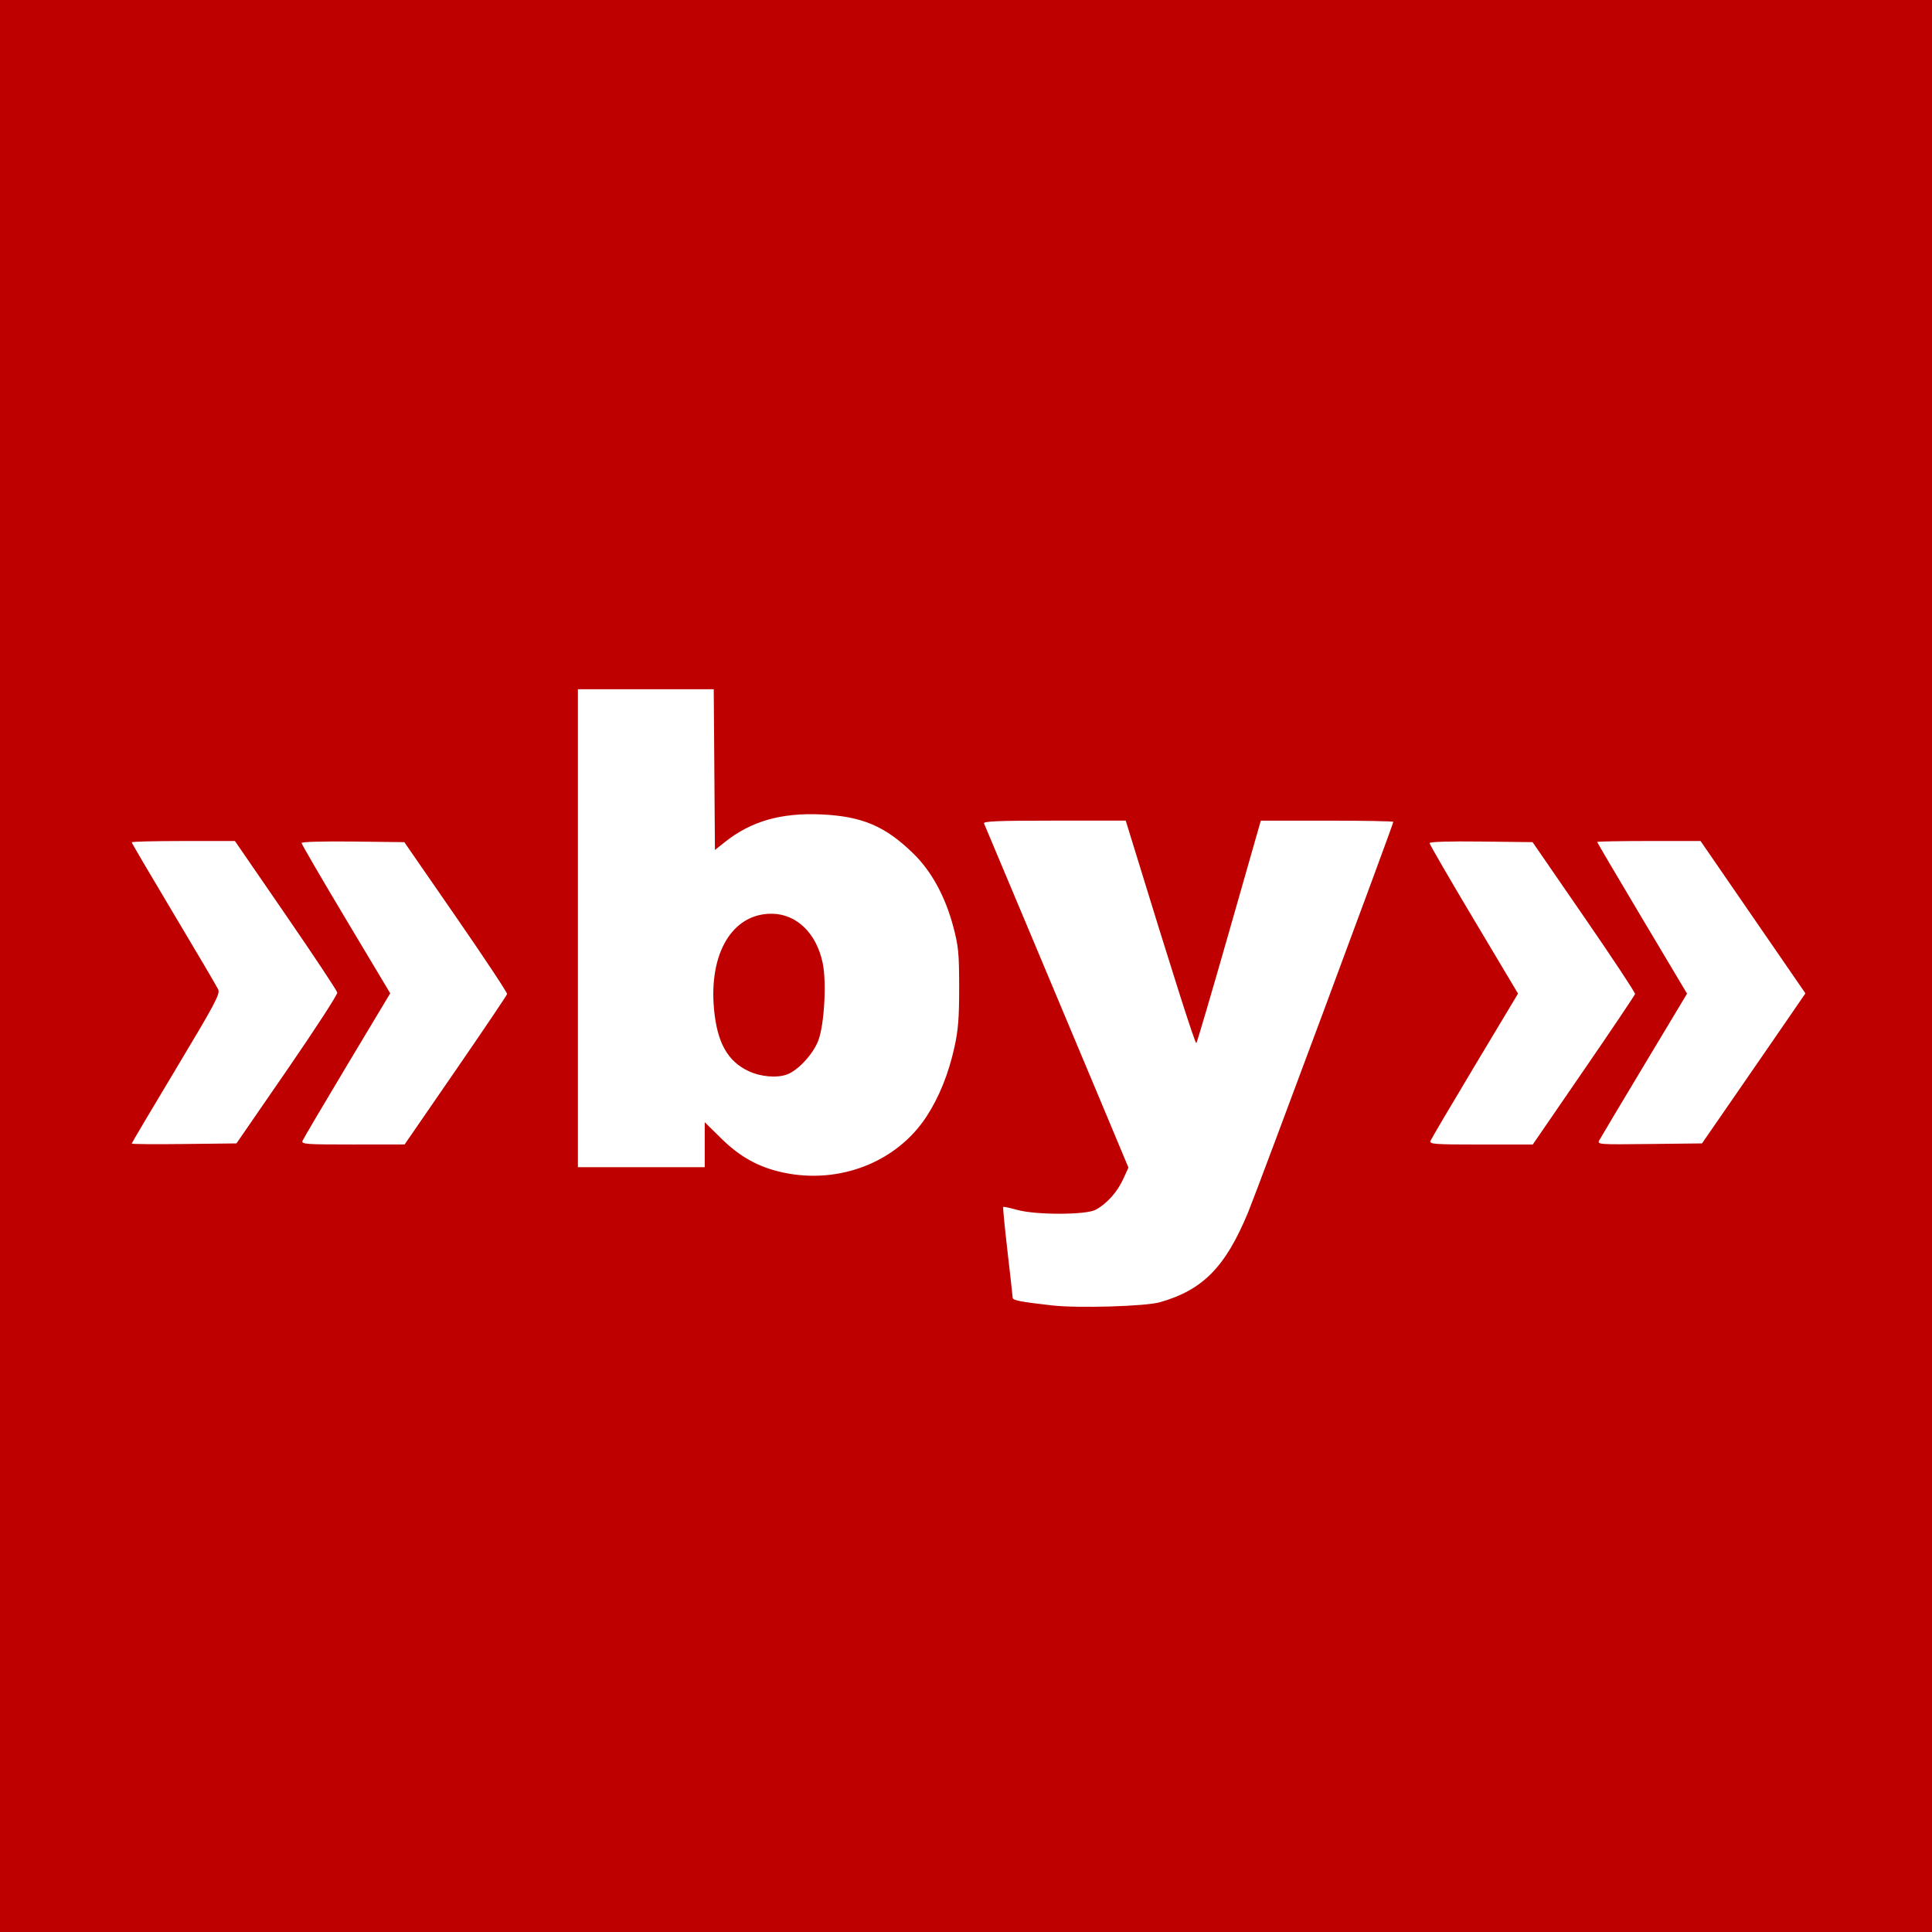 <svg xmlns="http://www.w3.org/2000/svg"
     xmlns:xlink="http://www.w3.org/1999/xlink"
     lang="en-GB"
     viewBox="0 0 784 784">

  <rect x="0" y="0" width="784" height="784" style="fill:#333333;stroke:none;opacity:1;fill-opacity:1"/>

  <title>DaNIS³H Namespace Icon</title>

  <defs>

  <style type="text/css"><![CDATA[

  rect {
    width: 784px;
    height: 784px;
    fill: rgb(191, 0, 0);
  }

  path {
    fill: rgb(255, 255, 255);
    transform: scale(0.9) translate(45px, 45px);
  }

  ]]></style>

  </defs>

  <rect />

  <path d="m 429.438,543.605 c -14.406,-1.641 -17.789,-2.296 -17.834,-3.456 -0.025,-0.649 -1.075,-10.05 -2.333,-20.89 -1.258,-10.84 -2.13,-19.866 -1.938,-20.058 0.192,-0.192 2.965,0.387 6.163,1.286 8.476,2.384 31.195,2.357 35.578,-0.043 4.991,-2.732 9.667,-7.942 12.311,-13.718 l 2.415,-5.275 -11.678,-27.923 c -6.423,-15.357 -20.953,-49.982 -32.29,-76.944 -11.337,-26.962 -20.852,-49.596 -21.145,-50.298 -0.419,-1.006 6.308,-1.277 31.682,-1.277 h 32.215 l 2.43,7.915 c 19.104,62.233 28.902,93.014 29.413,92.405 0.344,-0.41 7.021,-23.145 14.839,-50.523 l 14.214,-49.777 29.872,-0.01 c 16.43,-0.005 29.872,0.246 29.872,0.558 0,1.112 -61.538,166.589 -65.493,176.114 -10.229,24.631 -20.347,34.935 -39.745,40.474 -6.479,1.85 -36.999,2.755 -48.549,1.44 z M 308.1,483.676 c -10.969,-2.352 -19.42,-7.006 -27.899,-15.365 l -7.444,-7.338 v 10.147 10.147 H 244.161 215.565 V 373.522 265.777 h 30.625 30.625 l 0.268,36.23 0.268,36.23 4.596,-3.652 c 11.718,-9.311 25.246,-13.183 43.249,-12.377 18.565,0.83 29.045,5.301 41.816,17.837 8.022,7.874 14.203,19.234 17.775,32.666 2.364,8.889 2.662,11.936 2.678,27.364 0.014,13.905 -0.408,19.293 -2.122,27.064 -2.643,11.984 -6.879,22.518 -12.564,31.244 -13.426,20.608 -39.316,30.732 -64.68,25.293 z m 1.859,-44.253 c 4.977,-1.892 11.635,-9.129 13.973,-15.187 2.731,-7.077 3.832,-26.236 2.012,-35.003 -2.802,-13.498 -11.834,-22.211 -23.06,-22.246 -17.653,-0.055 -28.355,17.795 -25.924,43.241 1.43,14.968 6.145,23.336 15.639,27.757 5.488,2.556 12.823,3.163 17.36,1.438 z m -295.585,31.212 c 0,-0.251 9.015,-15.471 20.033,-33.822 17.503,-29.152 19.901,-33.655 18.986,-35.663 -0.576,-1.264 -9.591,-16.59 -20.033,-34.057 -10.442,-17.468 -18.986,-32.014 -18.986,-32.325 0,-0.311 10.474,-0.565 23.277,-0.565 h 23.277 l 22.936,33.358 c 12.615,18.347 23.06,34.087 23.212,34.979 0.151,0.891 -10.015,16.557 -22.592,34.812 l -22.867,33.191 -23.621,0.274 c -12.991,0.151 -23.621,0.069 -23.621,-0.182 z m 76.997,-1.195 c 0.341,-0.888 9.385,-16.23 20.098,-34.094 l 19.479,-32.48 -19.989,-33.422 c -10.994,-18.382 -19.989,-33.84 -19.989,-34.35 0,-0.538 9.743,-0.813 23.165,-0.654 l 23.165,0.274 23.299,33.702 c 12.815,18.536 23.186,34.189 23.048,34.783 -0.138,0.595 -10.592,16.096 -23.23,34.448 l -22.979,33.367 -23.343,0.02 c -20.862,0.018 -23.277,-0.152 -22.724,-1.594 z m 508.596,0 c 0.341,-0.888 9.367,-16.2 20.058,-34.028 L 639.463,402.997 619.514,369.559 c -10.972,-18.391 -19.949,-33.879 -19.949,-34.417 0,-0.603 8.913,-0.873 23.224,-0.704 l 23.224,0.274 23.222,33.702 c 12.772,18.536 23.117,34.176 22.989,34.755 -0.128,0.579 -10.561,16.09 -23.183,34.468 l -22.95,33.415 h -23.372 c -20.883,0 -23.306,-0.172 -22.752,-1.614 z m 76.132,-0.31 c 0.578,-1.079 9.717,-16.394 20.31,-34.034 l 19.26,-32.072 -20.264,-33.985 c -11.145,-18.692 -20.264,-34.177 -20.264,-34.411 0,-0.234 10.488,-0.425 23.306,-0.425 h 23.306 l 23.643,34.342 23.643,34.342 -9.905,14.424 c -5.448,7.933 -15.941,23.156 -23.318,33.828 l -13.413,19.404 -23.677,0.274 c -23.079,0.267 -23.65,0.225 -22.627,-1.688 z" />

</svg>
